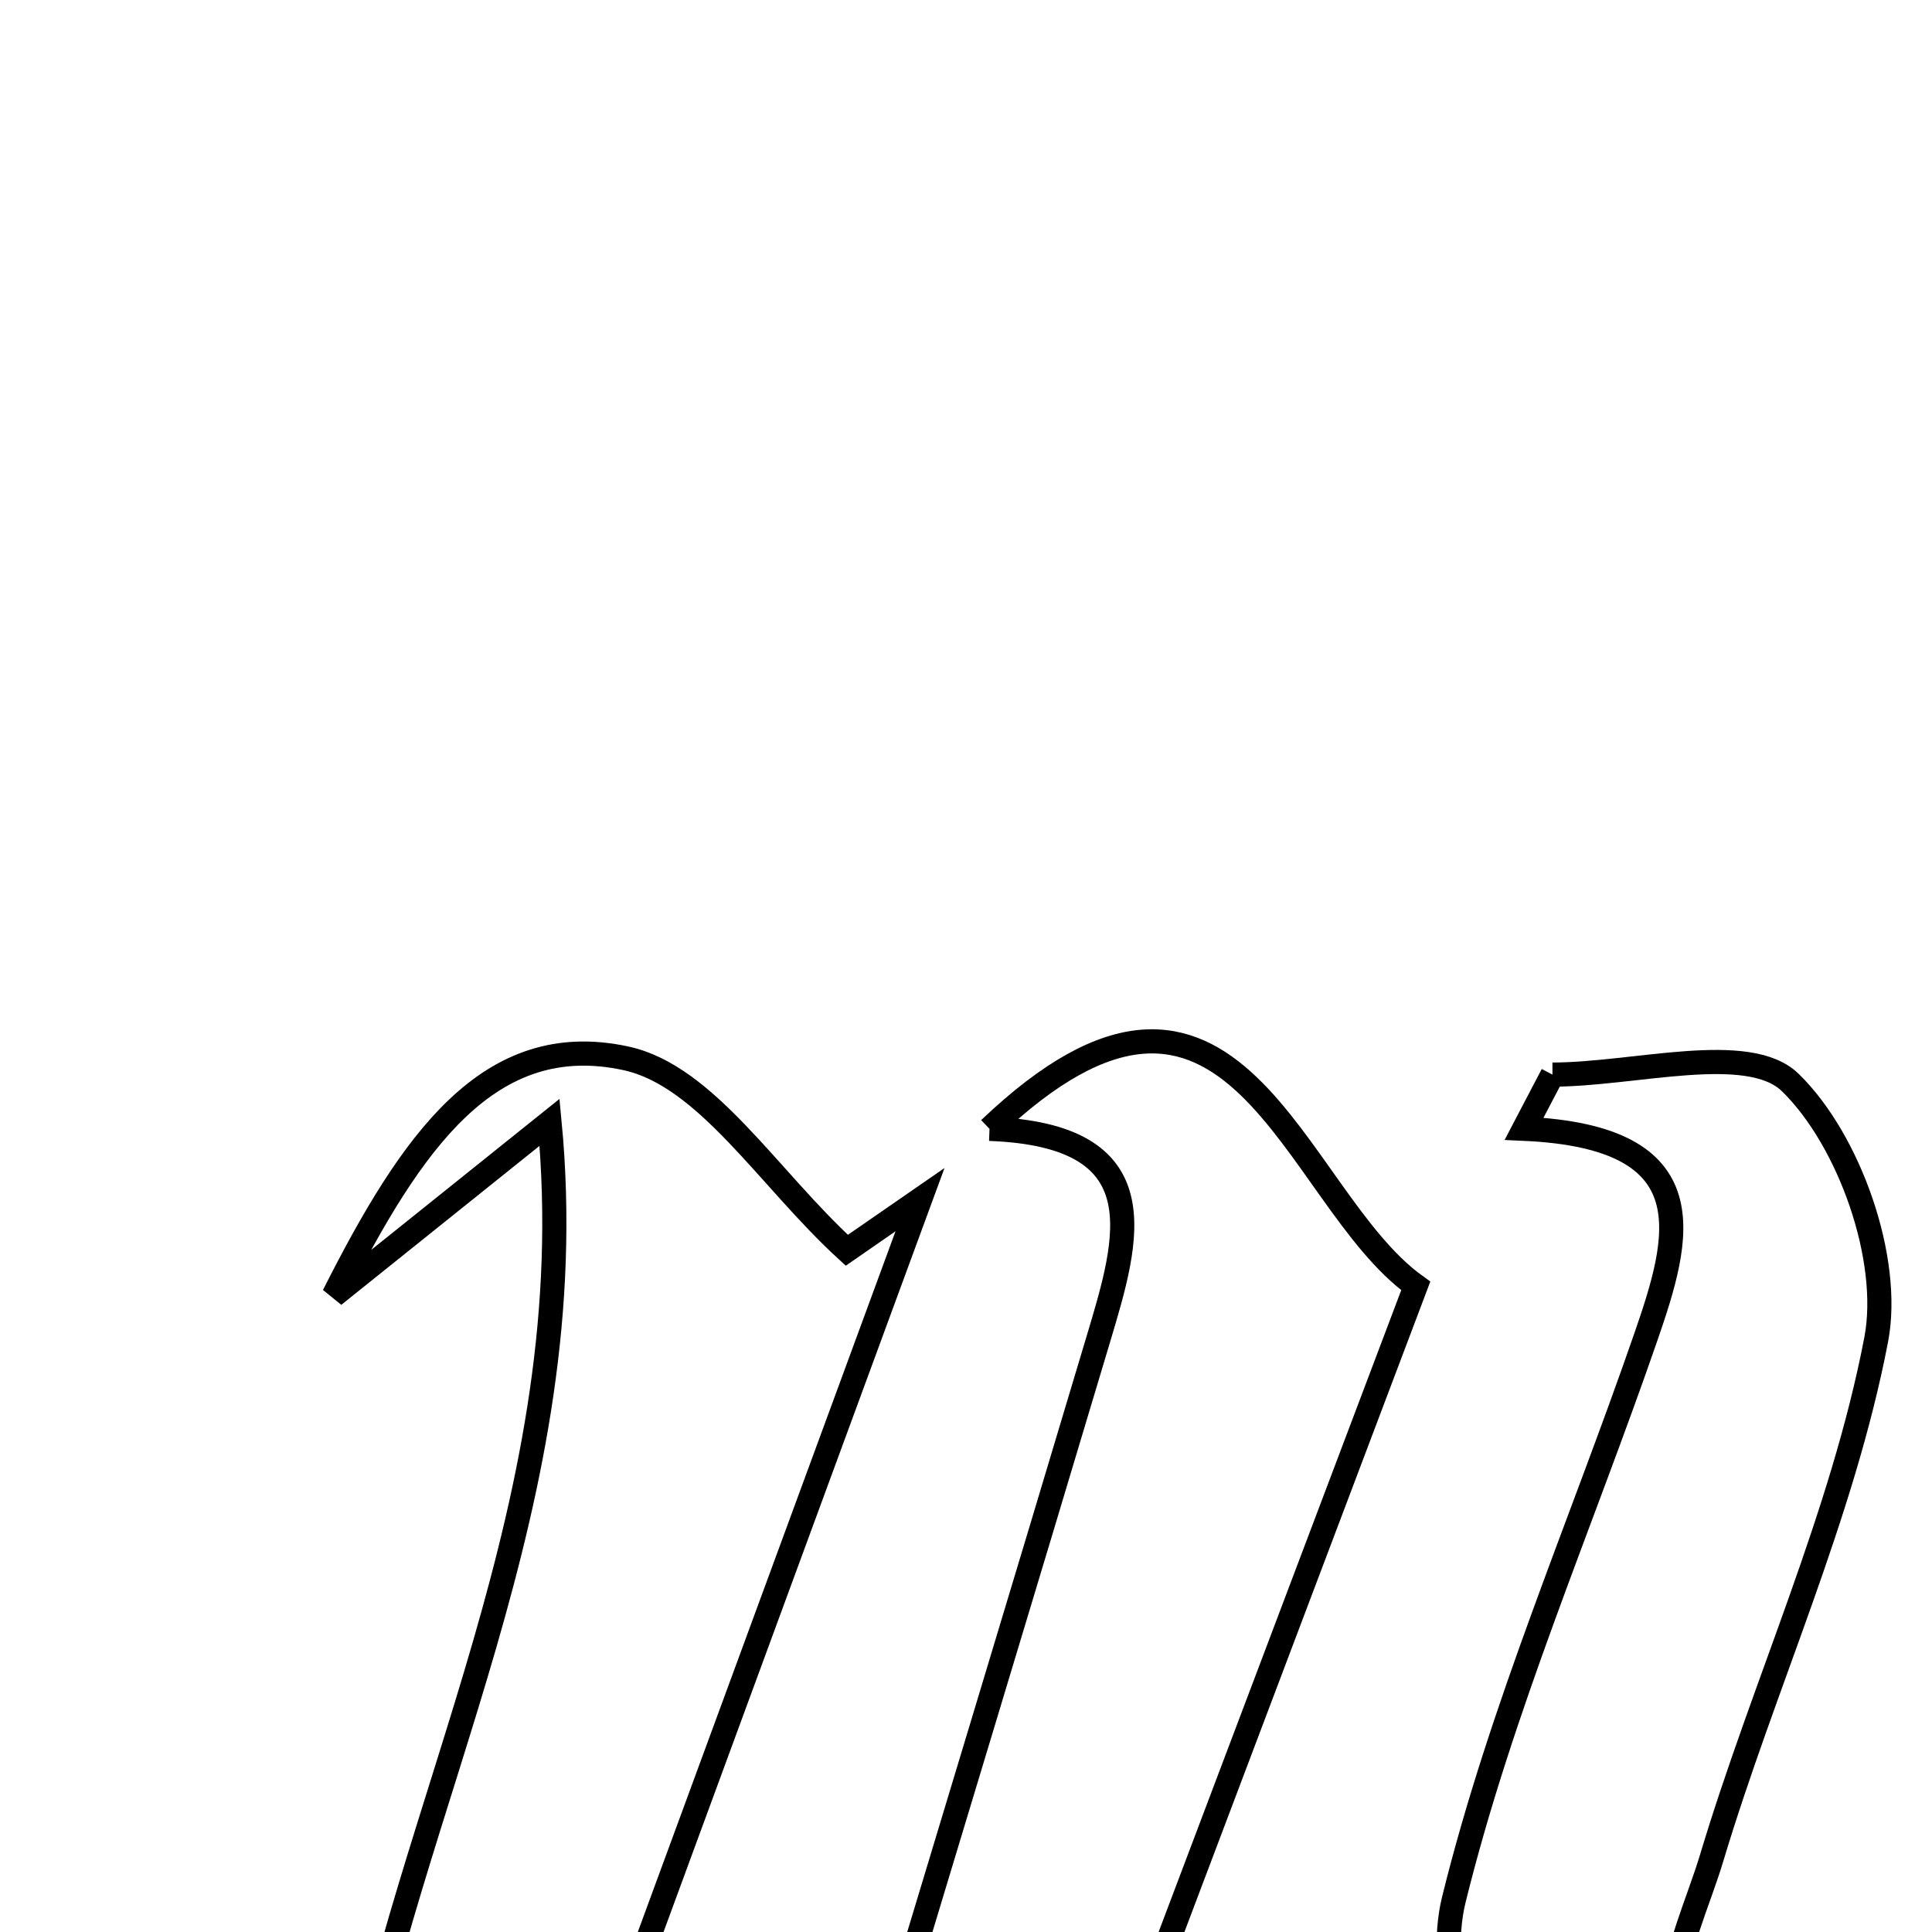 <svg xmlns="http://www.w3.org/2000/svg" viewBox="0.0 0.0 24.0 24.0" height="200px" width="200px"><path fill="none" stroke="black" stroke-width=".3" stroke-opacity="1.0"  filling="0" d="M7.776 13.147 C8.776 13.364 9.546 14.64 10.519 15.531 C10.573 15.493 10.989 15.206 11.429 14.902 C10.017 18.743 8.615 22.553 7.168 26.487 C6.318 26.487 5.423 26.487 4.34 26.487 C5.056 22.374 7.275 18.629 6.827 13.942 C5.825 14.745 5.197 15.25 4.146 16.092 C5.114 14.176 6.078 12.779 7.776 13.147"></path>
<path fill="none" stroke="black" stroke-width=".3" stroke-opacity="1.0"  filling="0" d="M19.285 13.349 C20.301 13.349 21.715 12.939 22.239 13.447 C22.972 14.16 23.498 15.642 23.307 16.64 C22.886 18.837 21.911 20.922 21.262 23.083 C20.934 24.172 20.125 25.474 21.882 26.189 C21.832 26.463 21.783 26.736 21.734 27.008 C20.746 26.893 19.416 27.123 18.858 26.572 C18.212 25.932 17.836 24.506 18.06 23.598 C18.647 21.219 19.639 18.94 20.444 16.612 C20.872 15.375 21.234 14.125 18.933 14.022 C19.051 13.797 19.168 13.573 19.285 13.349"></path>
<path fill="none" stroke="black" stroke-width=".3" stroke-opacity="1.0"  filling="0" d="M12.292 14.023 C15.351 11.105 16.04 14.864 17.587 15.974 C16.316 19.335 15.021 22.761 13.641 26.412 C12.833 26.412 11.869 26.412 10.698 26.412 C11.709 23.061 12.685 19.845 13.647 16.625 C14.02 15.379 14.408 14.101 12.292 14.023"></path></svg>